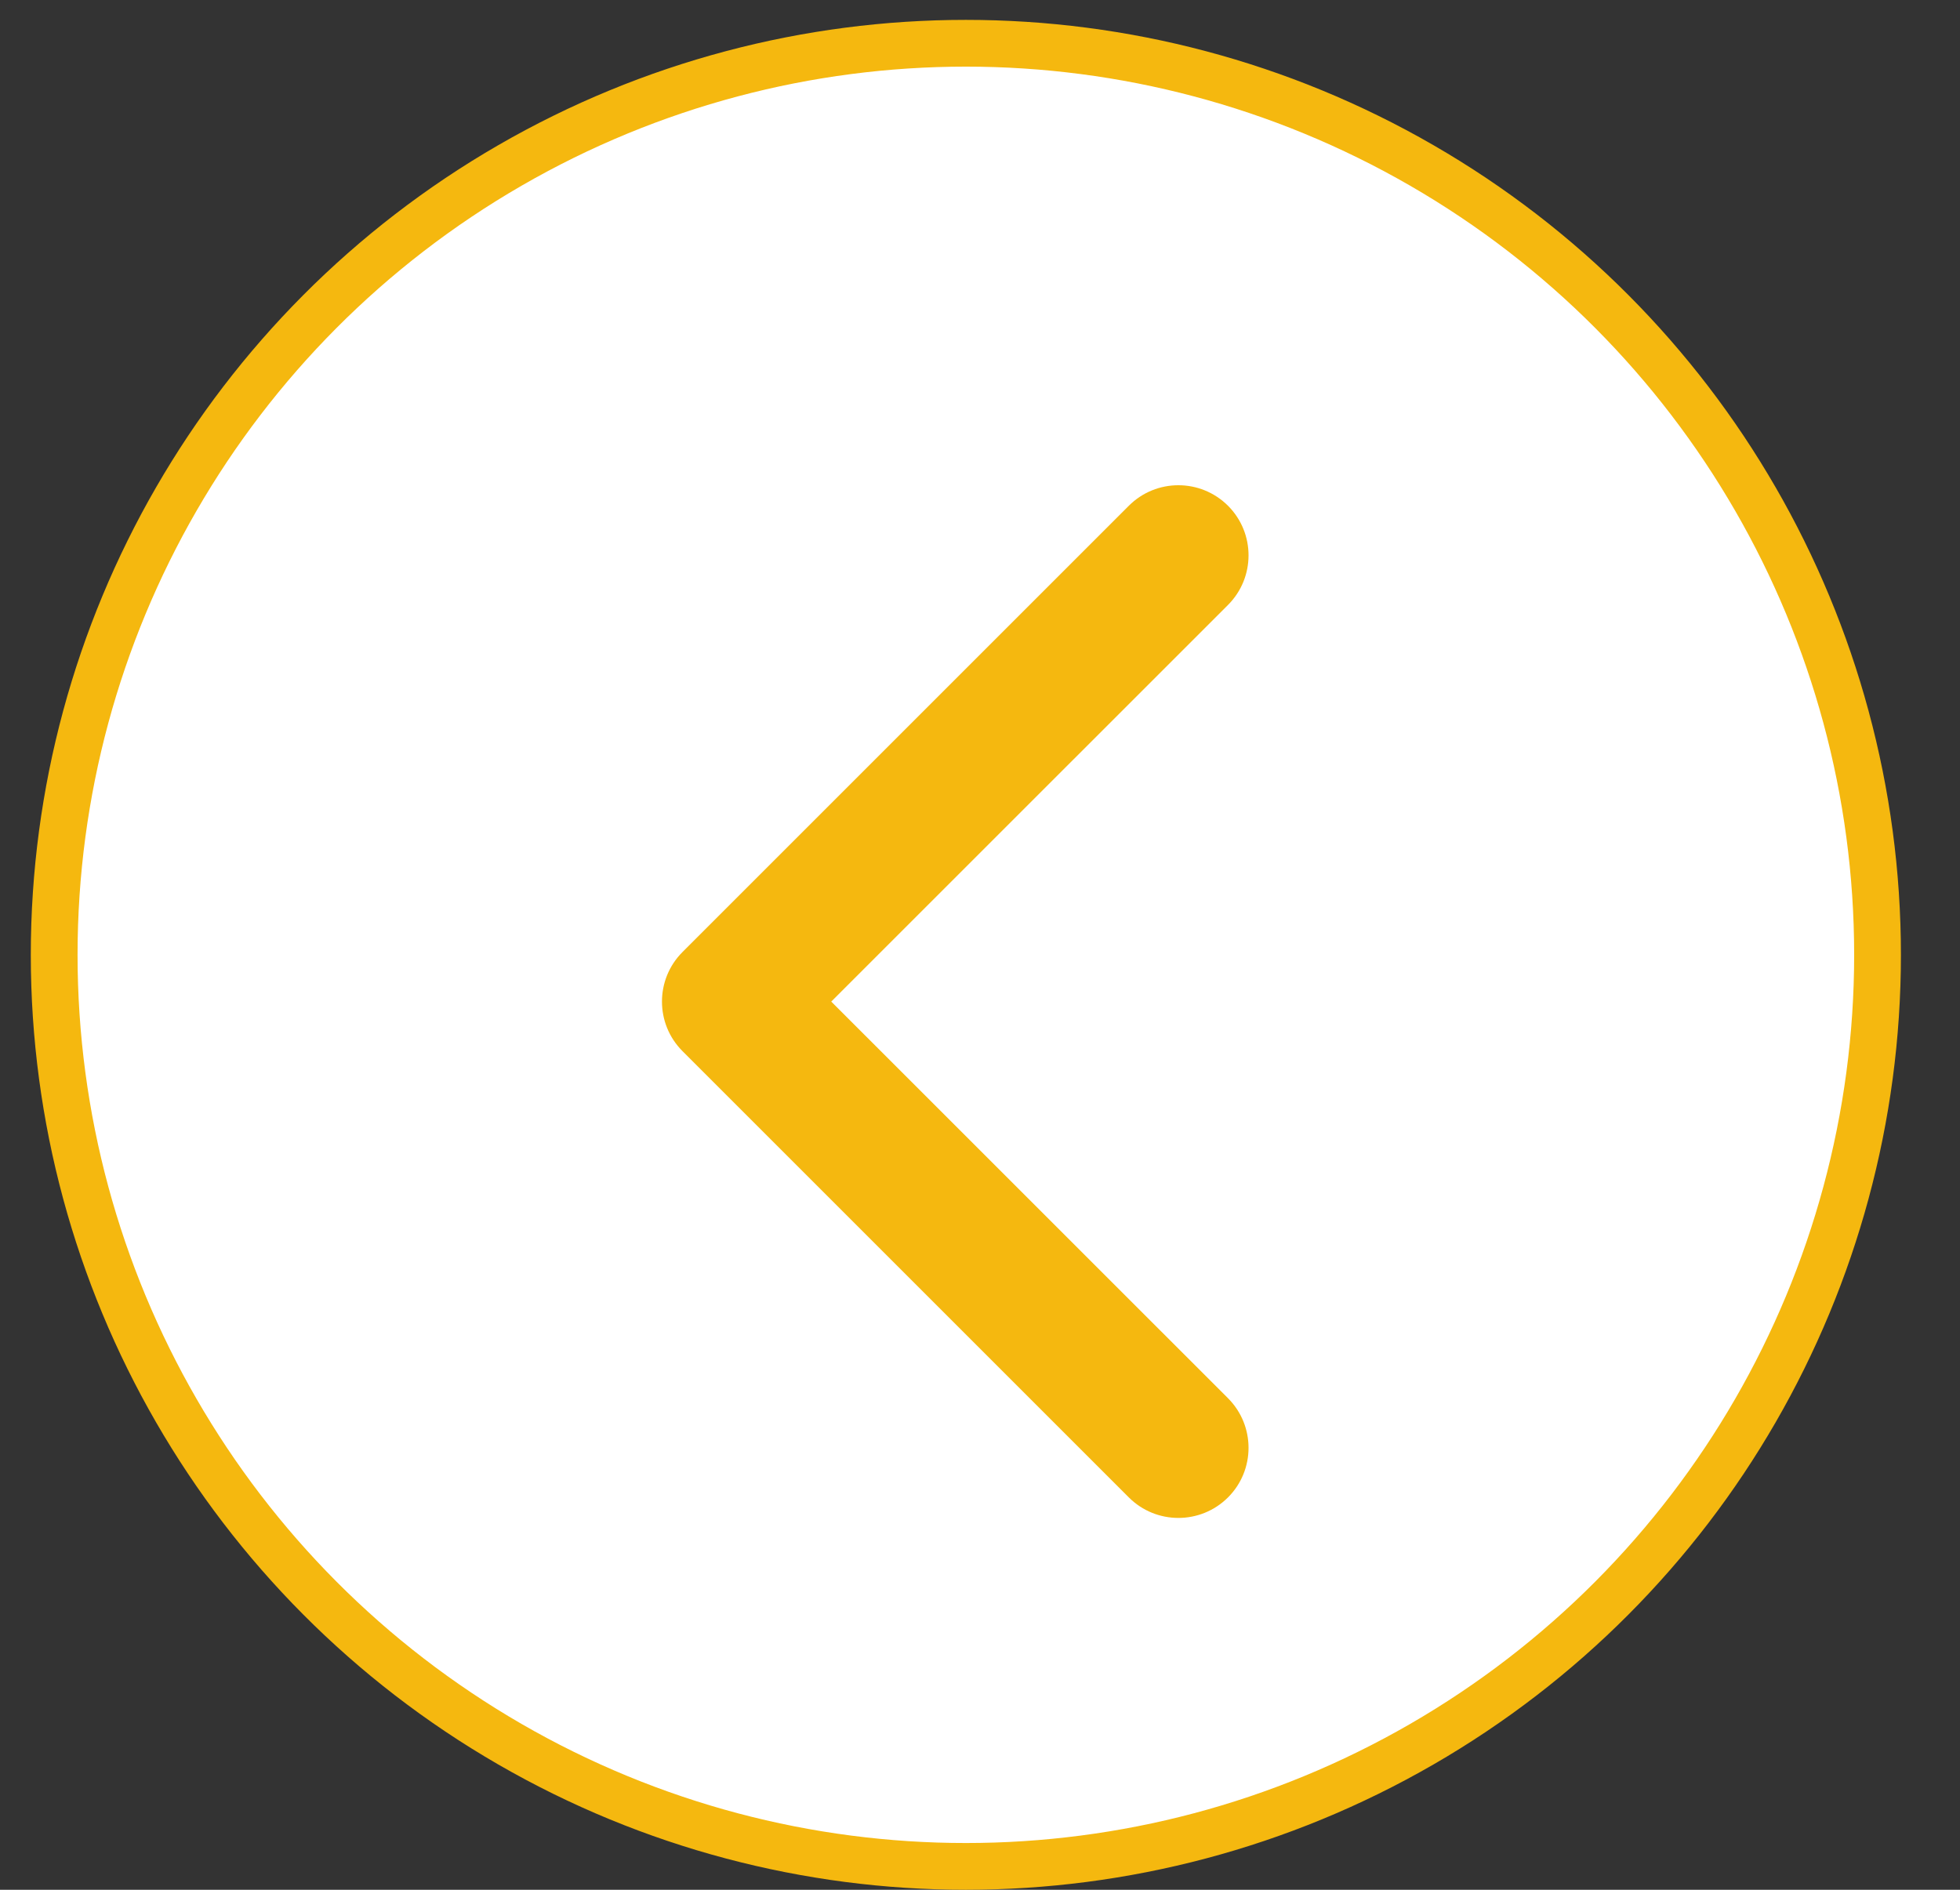 <svg width="28" height="27" viewBox="0 0 28 27" fill="none" xmlns="http://www.w3.org/2000/svg">
<rect x="0" y="0" width="28" height="27" fill="#333333" stroke="none"/>
<circle cx="13.358" cy="13.358" r="13.024" transform="matrix(-1 0 0 1 27.156 0.284)" fill="white" stroke="#F5B80F" stroke-width="0.668"/>
<path d="M9.75 15.018C9.359 14.627 9.359 13.993 9.75 13.602L16.126 7.226C16.517 6.835 17.151 6.835 17.543 7.226C17.934 7.617 17.934 8.252 17.543 8.643L11.875 14.31L17.543 19.977C17.934 20.369 17.934 21.003 17.543 21.394C17.151 21.785 16.517 21.785 16.126 21.394L9.75 15.018ZM11.127 15.312L10.459 15.312L10.459 13.308L11.127 13.308L11.127 15.312Z" fill="#F5B80F"/>
</svg>
